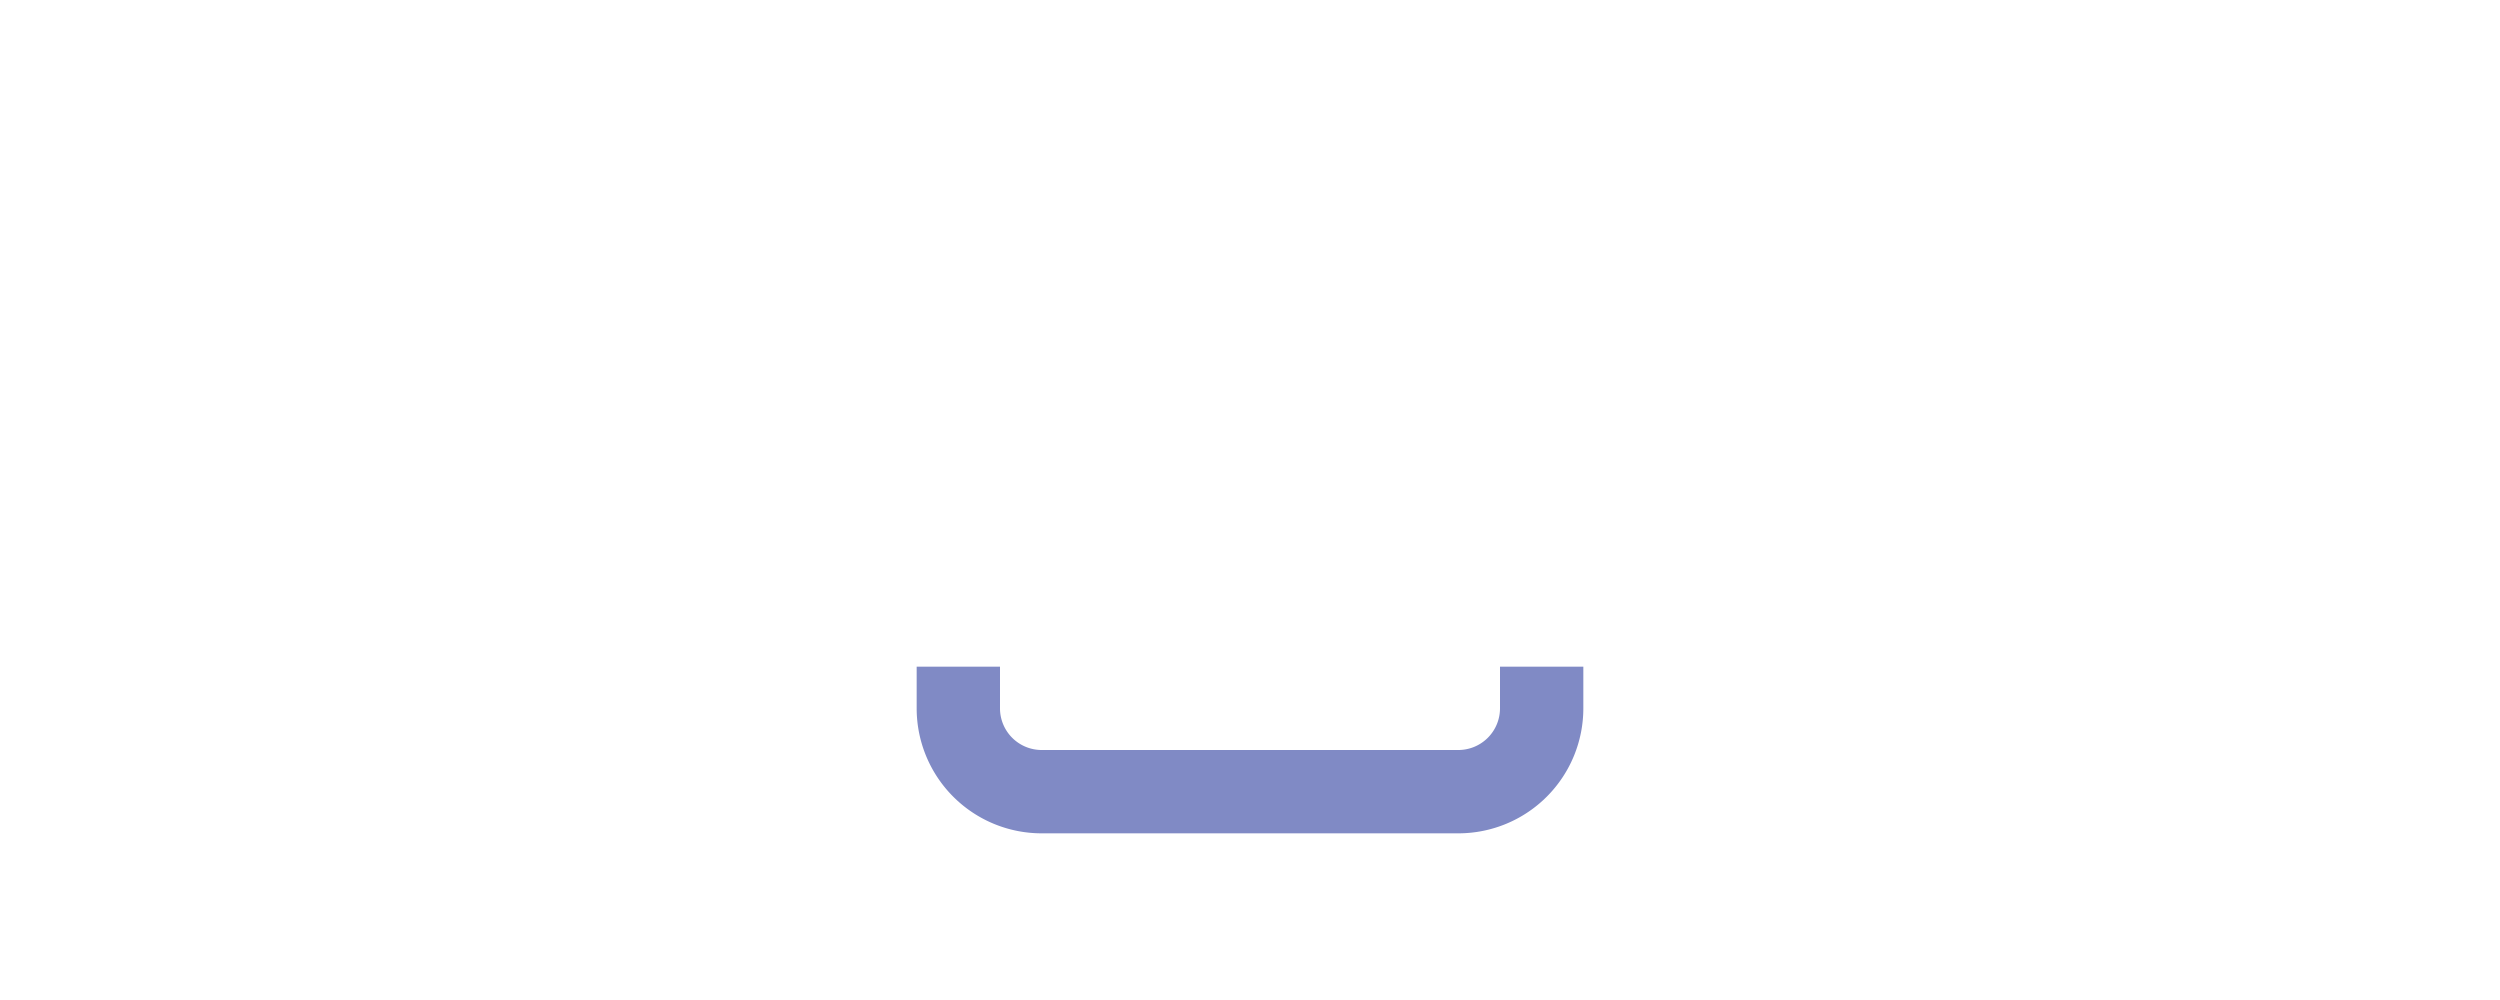 <svg xmlns="http://www.w3.org/2000/svg" width="2.5em" height="1em" viewBox="0 0 24 24">
	<g fill="none">
		<path  d="m12 14l-.707.707l.707.707l.707-.707zm1-9a1 1 0 1 0-2 0zM6.293 9.707l5 5l1.414-1.414l-5-5zm6.414 5l5-5l-1.414-1.414l-5 5zM13 14V5h-2v9z" />
		<path stroke="#808ac5" stroke-width="2" d="M5 16v1a2 2 0 0 0 2 2h10a2 2 0 0 0 2-2v-1" />
	</g>
</svg>